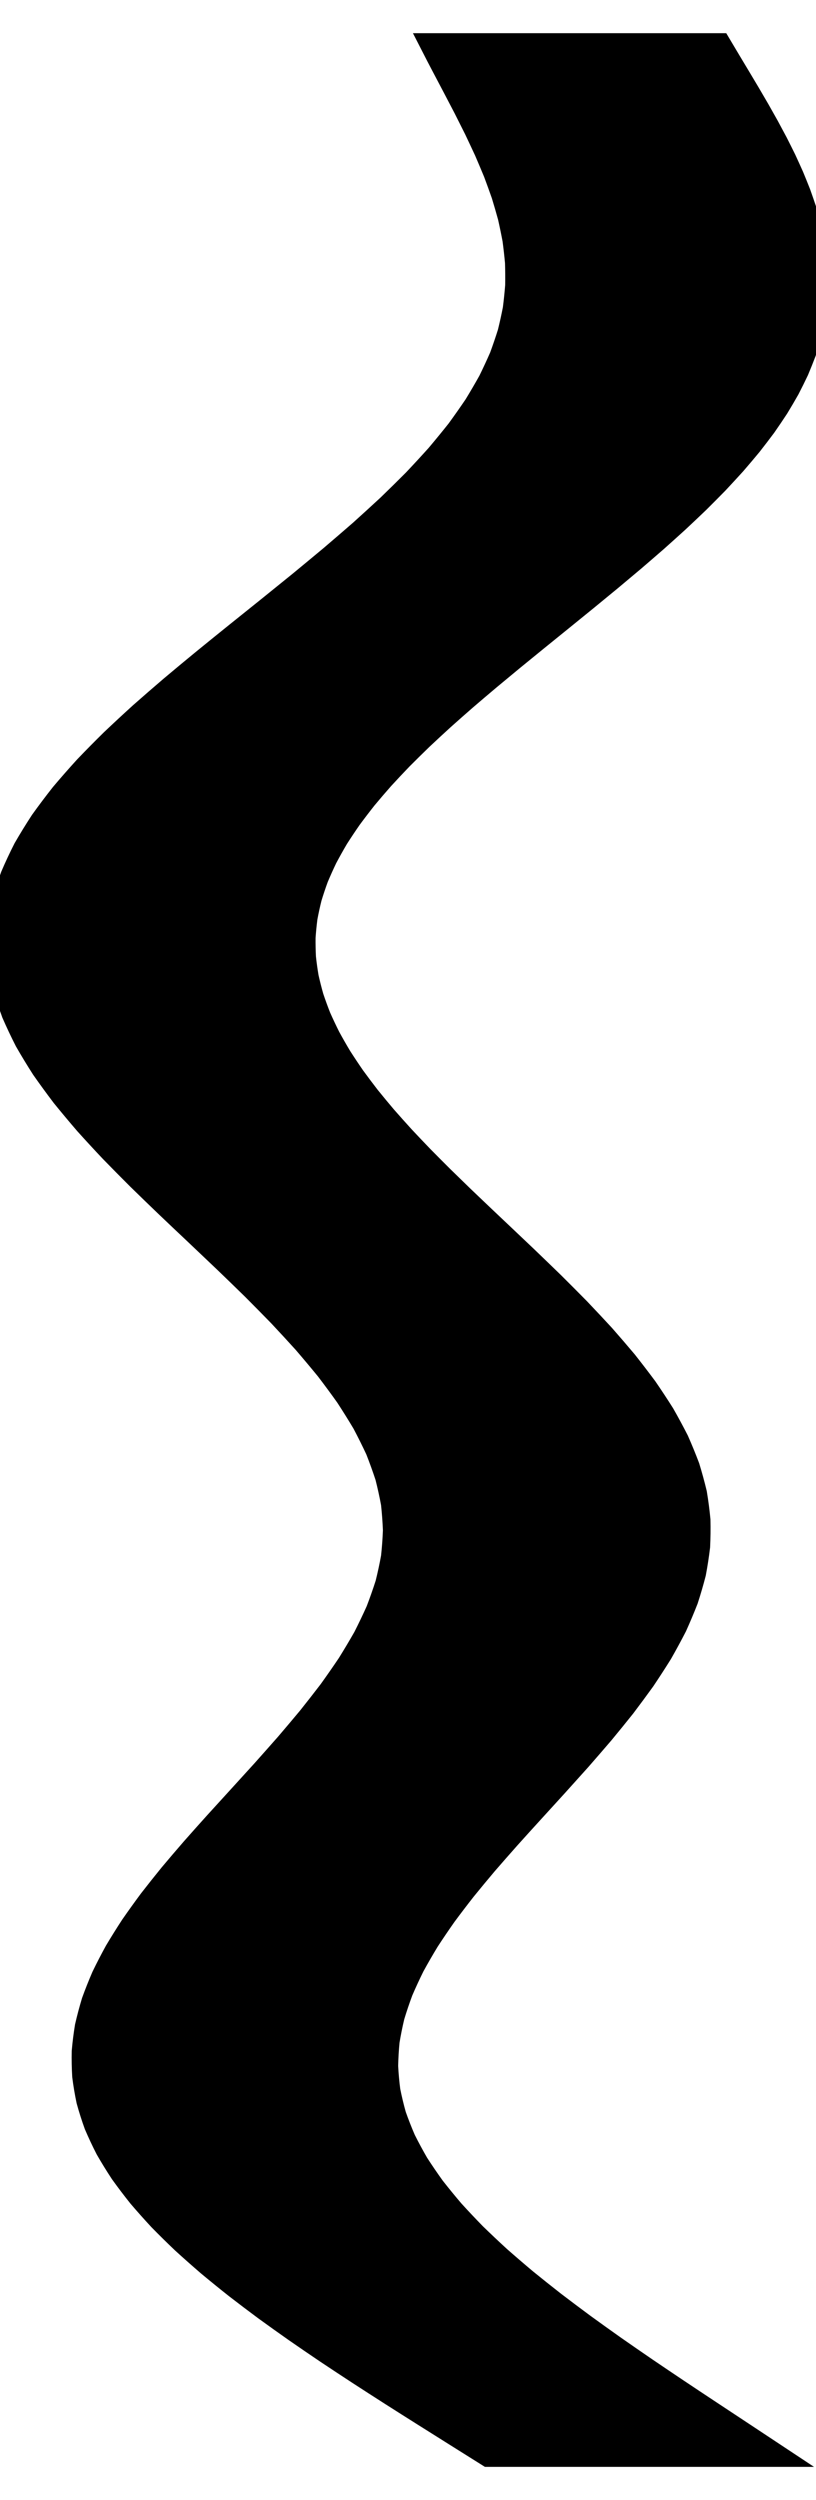 <svg
					xmlns="http://www.w3.org/2000/svg" xmlns:xlink="http://www.w3.org/1999/xlink"
					style="
						overflow: visible;
						height: 100;
					"
					viewBox="-7.478 0 32.666 96.345"
				>
					<path d="M 1.564 48.6 L 1.564 48.6 Q 0.982 48.047 0.399 47.494 Q -0.187 46.942 -0.767 46.39 Q -1.343 45.838 -1.907 45.287 Q -2.461 44.735 -2.997 44.184 Q -3.517 43.634 -4.013 43.083 Q -4.486 42.533 -4.932 41.984 Q -5.349 41.434 -5.734 40.885 Q -6.086 40.336 -6.401 39.787 Q -6.68 39.239 -6.919 38.691 Q -7.118 38.143 -7.275 37.596 Q -7.39 37.049 -7.46 36.502 Q -7.489 35.955 -7.471 35.409 Q -7.411 34.863 -7.305 34.318 Q -7.157 33.772 -6.964 33.227 Q -6.731 32.682 -6.454 32.138 Q -6.14 31.594 -5.785 31.05 Q -5.396 30.507 -4.97 29.967 Q -4.514 29.427 -4.025 28.89 Q -3.51 28.353 -2.967 27.819 Q -2.404 27.285 -1.818 26.753 Q -1.216 26.222 -0.598 25.694 Q 0.031 25.165 0.671 24.64 Q 1.316 24.114 1.966 23.591 Q 2.616 23.069 3.265 22.549 Q 3.909 22.029 4.548 21.512 Q 5.176 20.995 5.793 20.481 Q 6.396 19.967 6.984 19.456 Q 7.552 18.944 8.101 18.436 Q 8.627 17.928 9.131 17.422 Q 9.609 16.917 10.061 16.414 Q 10.485 15.911 10.881 15.412 Q 11.245 14.912 11.582 14.415 Q 11.885 13.919 12.158 13.429 Q 12.398 12.939 12.61 12.454 Q 12.788 11.969 12.938 11.491 Q 13.056 11.012 13.148 10.538 Q 13.208 10.065 13.245 9.598 Q 13.252 9.13 13.238 8.668 Q 13.196 8.207 13.135 7.75 Q 13.049 7.294 12.948 6.844 Q 12.824 6.393 12.688 5.948 Q 12.532 5.504 12.368 5.065 Q 12.186 4.626 11.999 4.192 Q 11.798 3.759 11.595 3.331 Q 11.381 2.903 11.168 2.481 Q 10.947 2.059 10.73 1.643 Q 10.508 1.226 10.294 0.816 Q 10.077 0.405 9.87 0 L 9.87 0 L 10.585 0 L 11.3 0 L 12.015 0 L 12.73 0 L 13.445 0 L 14.16 0 L 14.875 0 L 15.59 0 L 16.305 0 L 17.02 0 L 17.735 0 L 18.45 0 L 19.165 0 L 19.88 0 L 20.595 0 L 21.31 0 Q 21.498 0.317 21.69 0.637 Q 21.881 0.957 22.076 1.28 Q 22.268 1.602 22.462 1.927 Q 22.652 2.252 22.843 2.579 Q 23.029 2.907 23.214 3.237 Q 23.393 3.567 23.569 3.899 Q 23.738 4.232 23.903 4.567 Q 24.058 4.902 24.209 5.24 Q 24.349 5.577 24.483 5.917 Q 24.605 6.258 24.719 6.6 Q 24.821 6.943 24.913 7.288 Q 24.991 7.633 25.058 7.981 Q 25.111 8.329 25.152 8.679 Q 25.176 9.03 25.188 9.382 Q 25.183 9.735 25.165 10.091 Q 25.128 10.446 25.077 10.804 Q 25.008 11.162 24.923 11.522 Q 24.82 11.882 24.701 12.245 Q 24.563 12.608 24.409 12.974 Q 24.236 13.339 24.046 13.707 Q 23.838 14.075 23.612 14.446 Q 23.369 14.817 23.109 15.19 Q 22.831 15.563 22.537 15.938 Q 22.226 16.314 21.899 16.692 Q 21.556 17.07 21.199 17.451 Q 20.826 17.832 20.44 18.215 Q 20.04 18.598 19.627 18.984 Q 19.202 19.37 18.767 19.758 Q 18.321 20.146 17.865 20.537 Q 17.401 20.928 16.93 21.321 Q 16.452 21.715 15.968 22.111 Q 15.481 22.507 14.99 22.905 Q 14.498 23.303 14.007 23.701 Q 13.516 24.099 13.03 24.497 Q 12.546 24.896 12.068 25.294 Q 11.595 25.692 11.13 26.091 Q 10.673 26.489 10.227 26.888 Q 9.79 27.286 9.366 27.685 Q 8.954 28.084 8.557 28.482 Q 8.173 28.881 7.807 29.28 Q 7.455 29.679 7.123 30.078 Q 6.808 30.477 6.513 30.876 Q 6.236 31.275 5.981 31.674 Q 5.746 32.074 5.534 32.473 Q 5.343 32.872 5.175 33.272 Q 5.029 33.671 4.908 34.071 Q 4.808 34.471 4.734 34.87 Q 4.682 35.27 4.655 35.67 Q 4.651 36.07 4.671 36.47 Q 4.714 36.87 4.782 37.27 Q 4.871 37.67 4.985 38.07 Q 5.119 38.47 5.277 38.871 Q 5.455 39.271 5.655 39.671 Q 5.873 40.072 6.113 40.472 Q 6.37 40.873 6.647 41.274 Q 6.939 41.674 7.249 42.075 Q 7.573 42.476 7.913 42.877 Q 8.265 43.278 8.63 43.679 Q 9.005 44.08 9.392 44.481 Q 9.787 44.882 10.19 45.283 Q 10.6 45.684 11.015 46.086 Q 11.434 46.487 11.858 46.889 Q 12.282 47.29 12.707 47.692 Q 13.131 48.093 13.554 48.495 L 13.554 48.495 Q 14.095 49.014 14.631 49.535 Q 15.155 50.055 15.668 50.576 Q 16.164 51.097 16.646 51.619 Q 17.105 52.141 17.545 52.664 Q 17.958 53.187 18.348 53.711 Q 18.707 54.234 19.039 54.759 Q 19.338 55.284 19.606 55.809 Q 19.838 56.335 20.037 56.861 Q 20.198 57.388 20.325 57.915 Q 20.412 58.442 20.463 58.97 Q 20.475 59.499 20.45 60.028 Q 20.386 60.557 20.287 61.087 Q 20.15 61.616 19.978 62.147 Q 19.77 62.678 19.53 63.21 Q 19.256 63.741 18.953 64.274 Q 18.62 64.807 18.262 65.34 Q 17.877 65.873 17.475 66.405 Q 17.051 66.936 16.614 67.464 Q 16.161 67.993 15.7 68.52 Q 15.229 69.046 14.755 69.57 Q 14.276 70.094 13.801 70.616 Q 13.325 71.137 12.858 71.657 Q 12.397 72.176 11.949 72.693 Q 11.512 73.21 11.094 73.725 Q 10.69 74.24 10.311 74.752 Q 9.95 75.264 9.618 75.774 Q 9.308 76.284 9.03 76.792 Q 8.778 77.3 8.561 77.805 Q 8.373 78.31 8.221 78.813 Q 8.101 79.316 8.019 79.817 Q 7.971 80.317 7.961 80.816 Q 7.986 81.314 8.051 81.81 Q 8.15 82.306 8.288 82.797 Q 8.461 83.287 8.671 83.773 Q 8.914 84.258 9.192 84.739 Q 9.502 85.219 9.844 85.694 Q 10.216 86.169 10.617 86.639 Q 11.045 87.109 11.499 87.574 Q 11.977 88.038 12.478 88.498 Q 13 88.957 13.541 89.411 Q 14.1 89.865 14.675 90.314 Q 15.264 90.763 15.865 91.207 Q 16.477 91.651 17.098 92.09 Q 17.726 92.528 18.36 92.962 Q 18.998 93.395 19.638 93.823 Q 20.279 94.251 20.92 94.674 Q 21.558 95.097 22.193 95.515 Q 22.824 95.932 23.448 96.345 L 23.448 96.345 L 22.737 96.345 L 22.027 96.345 L 21.316 96.345 L 20.605 96.345 L 19.895 96.345 L 19.184 96.345 L 18.474 96.345 L 17.763 96.345 L 17.052 96.345 L 16.342 96.345 L 15.631 96.345 L 14.92 96.345 L 14.21 96.345 L 13.499 96.345 L 12.789 96.345 L 12.078 96.345 Q 11.442 95.947 10.8 95.543 Q 10.154 95.139 9.505 94.729 Q 8.855 94.32 8.204 93.905 Q 7.554 93.49 6.906 93.069 Q 6.262 92.649 5.623 92.223 Q 4.991 91.797 4.368 91.365 Q 3.754 90.934 3.152 90.497 Q 2.563 90.06 1.989 89.617 Q 1.431 89.175 0.892 88.727 Q 0.372 88.279 -0.127 87.825 Q -0.603 87.372 -1.053 86.913 Q -1.479 86.454 -1.876 85.989 Q -2.246 85.525 -2.584 85.055 Q -2.893 84.585 -3.167 84.109 Q -3.41 83.634 -3.616 83.153 Q -3.79 82.672 -3.924 82.185 Q -4.026 81.699 -4.088 81.211 Q -4.117 80.722 -4.107 80.23 Q -4.064 79.738 -3.983 79.243 Q -3.869 78.748 -3.719 78.249 Q -3.538 77.751 -3.322 77.25 Q -3.079 76.748 -2.802 76.244 Q -2.501 75.739 -2.169 75.231 Q -1.816 74.723 -1.437 74.212 Q -1.041 73.702 -0.622 73.187 Q -0.191 72.673 0.258 72.156 Q 0.714 71.639 1.184 71.118 Q 1.656 70.598 2.136 70.074 Q 2.613 69.551 3.092 69.024 Q 3.562 68.497 4.029 67.967 Q 4.482 67.437 4.926 66.904 Q 5.351 66.371 5.761 65.835 Q 6.147 65.298 6.509 64.76 Q 6.843 64.223 7.149 63.686 Q 7.422 63.148 7.664 62.61 Q 7.87 62.073 8.042 61.535 Q 8.176 60.997 8.273 60.459 Q 8.331 59.921 8.351 59.382 Q 8.33 58.844 8.272 58.306 Q 8.173 57.767 8.036 57.229 Q 7.859 56.69 7.647 56.151 Q 7.396 55.613 7.111 55.074 Q 6.79 54.535 6.438 53.996 Q 6.054 53.456 5.642 52.917 Q 5.201 52.378 4.737 51.838 Q 4.249 51.299 3.742 50.759 Q 3.217 50.22 2.678 49.68 Q 2.125 49.14 1.564 48.6 L 1.564 48.6 Z" fill="black" stroke="black" />
				</svg>